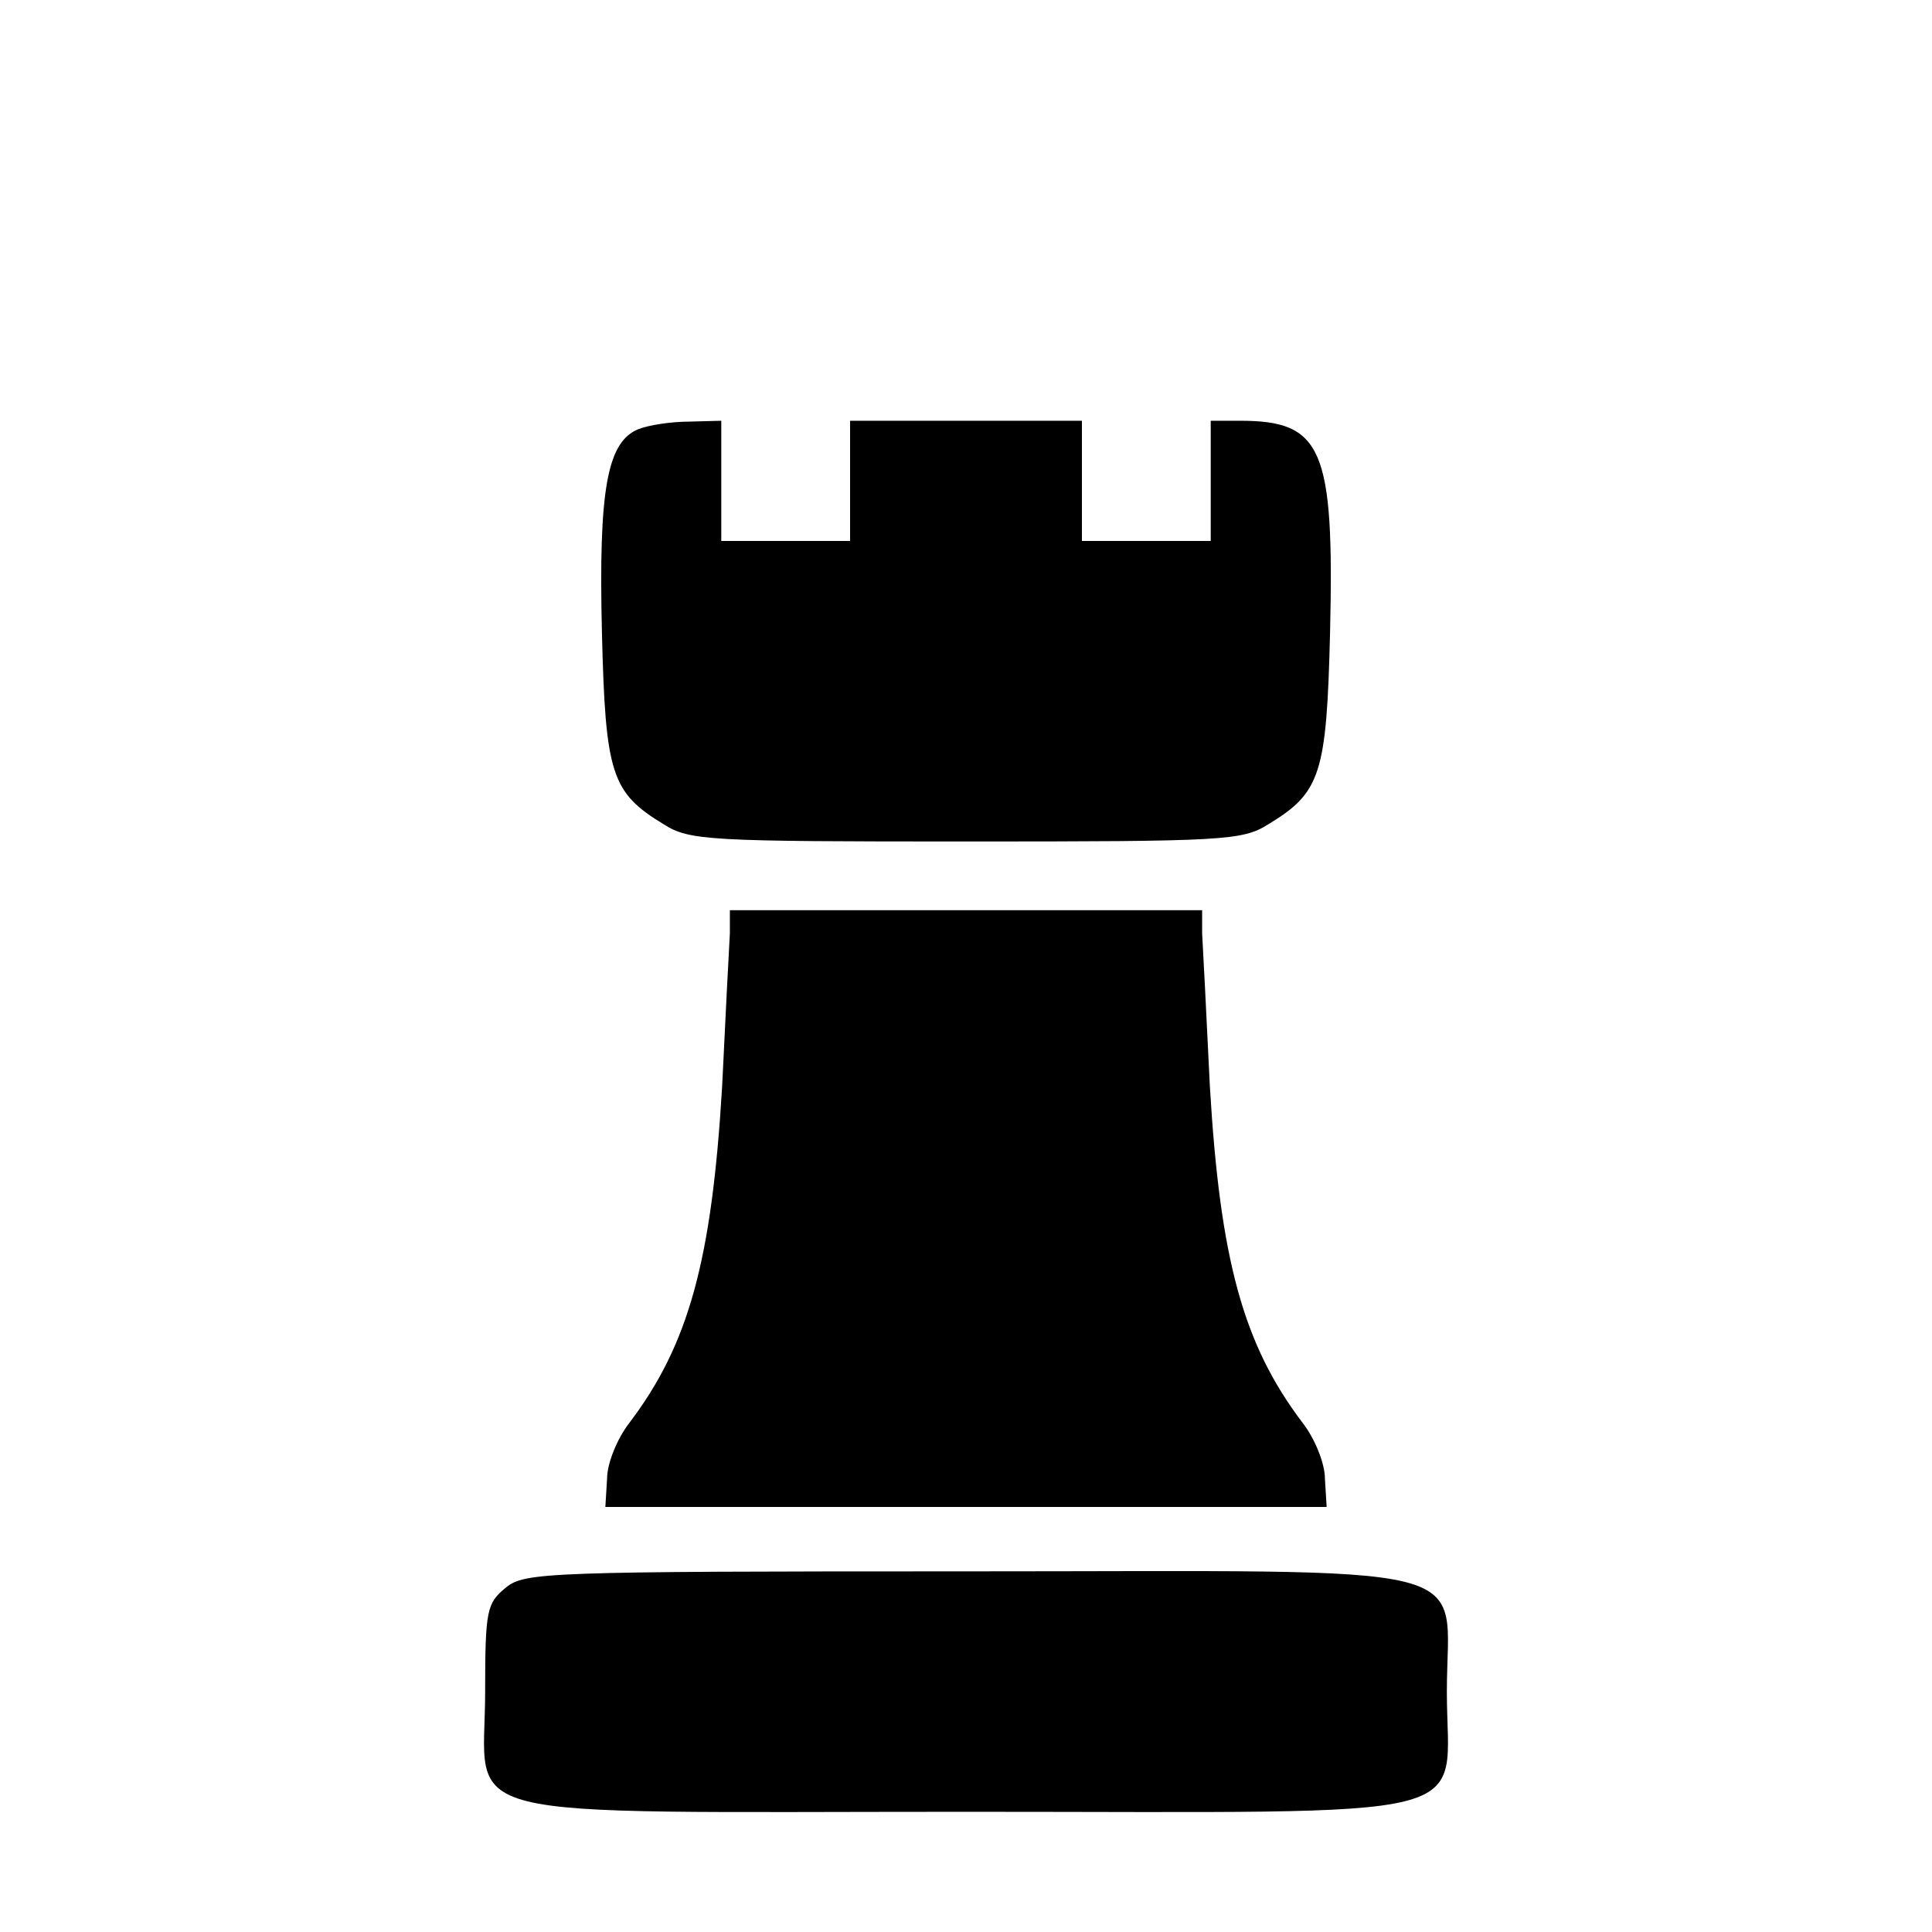 <?xml version="1.0" standalone="no"?>
<!DOCTYPE svg PUBLIC "-//W3C//DTD SVG 20010904//EN"
 "http://www.w3.org/TR/2001/REC-SVG-20010904/DTD/svg10.dtd">
<svg version="1.0" xmlns="http://www.w3.org/2000/svg"
 width="225pt" height="225pt" viewBox="0 0 225 225"
 preserveAspectRatio="xMidYMid meet">
<g transform="translate(0,225) scale(0.1,-0.1)"
fill="#000000" stroke="none">
<path d="M743 1750 c-36 -15 -46 -71 -42 -236 4 -166 11 -187 72 -224 30 -19
52 -20 352 -20 300 0 322 1 352 20 61 37 68 58 72 224 5 214 -9 246 -105 246
l-34 0 0 -70 0 -70 -75 0 -75 0 0 70 0 70 -135 0 -135 0 0 -70 0 -70 -75 0
-75 0 0 70 0 70 -37 -1 c-21 0 -48 -4 -60 -9z"/>
<path d="M850 1163 c-1 -16 -5 -95 -9 -178 -12 -203 -39 -301 -108 -392 -14
-18 -26 -47 -26 -65 l-2 -33 420 0 420 0 -2 33 c0 18 -12 47 -26 65 -69 91
-96 189 -108 392 -4 83 -8 162 -9 178 l0 27 -275 0 -275 0 0 -27z"/>
<path d="M589 401 c-22 -18 -24 -26 -24 -121 0 -154 -56 -140 560 -140 616 0
560 -14 560 140 0 154 56 140 -560 140 -490 0 -514 -1 -536 -19z"/>
</g>
</svg>
